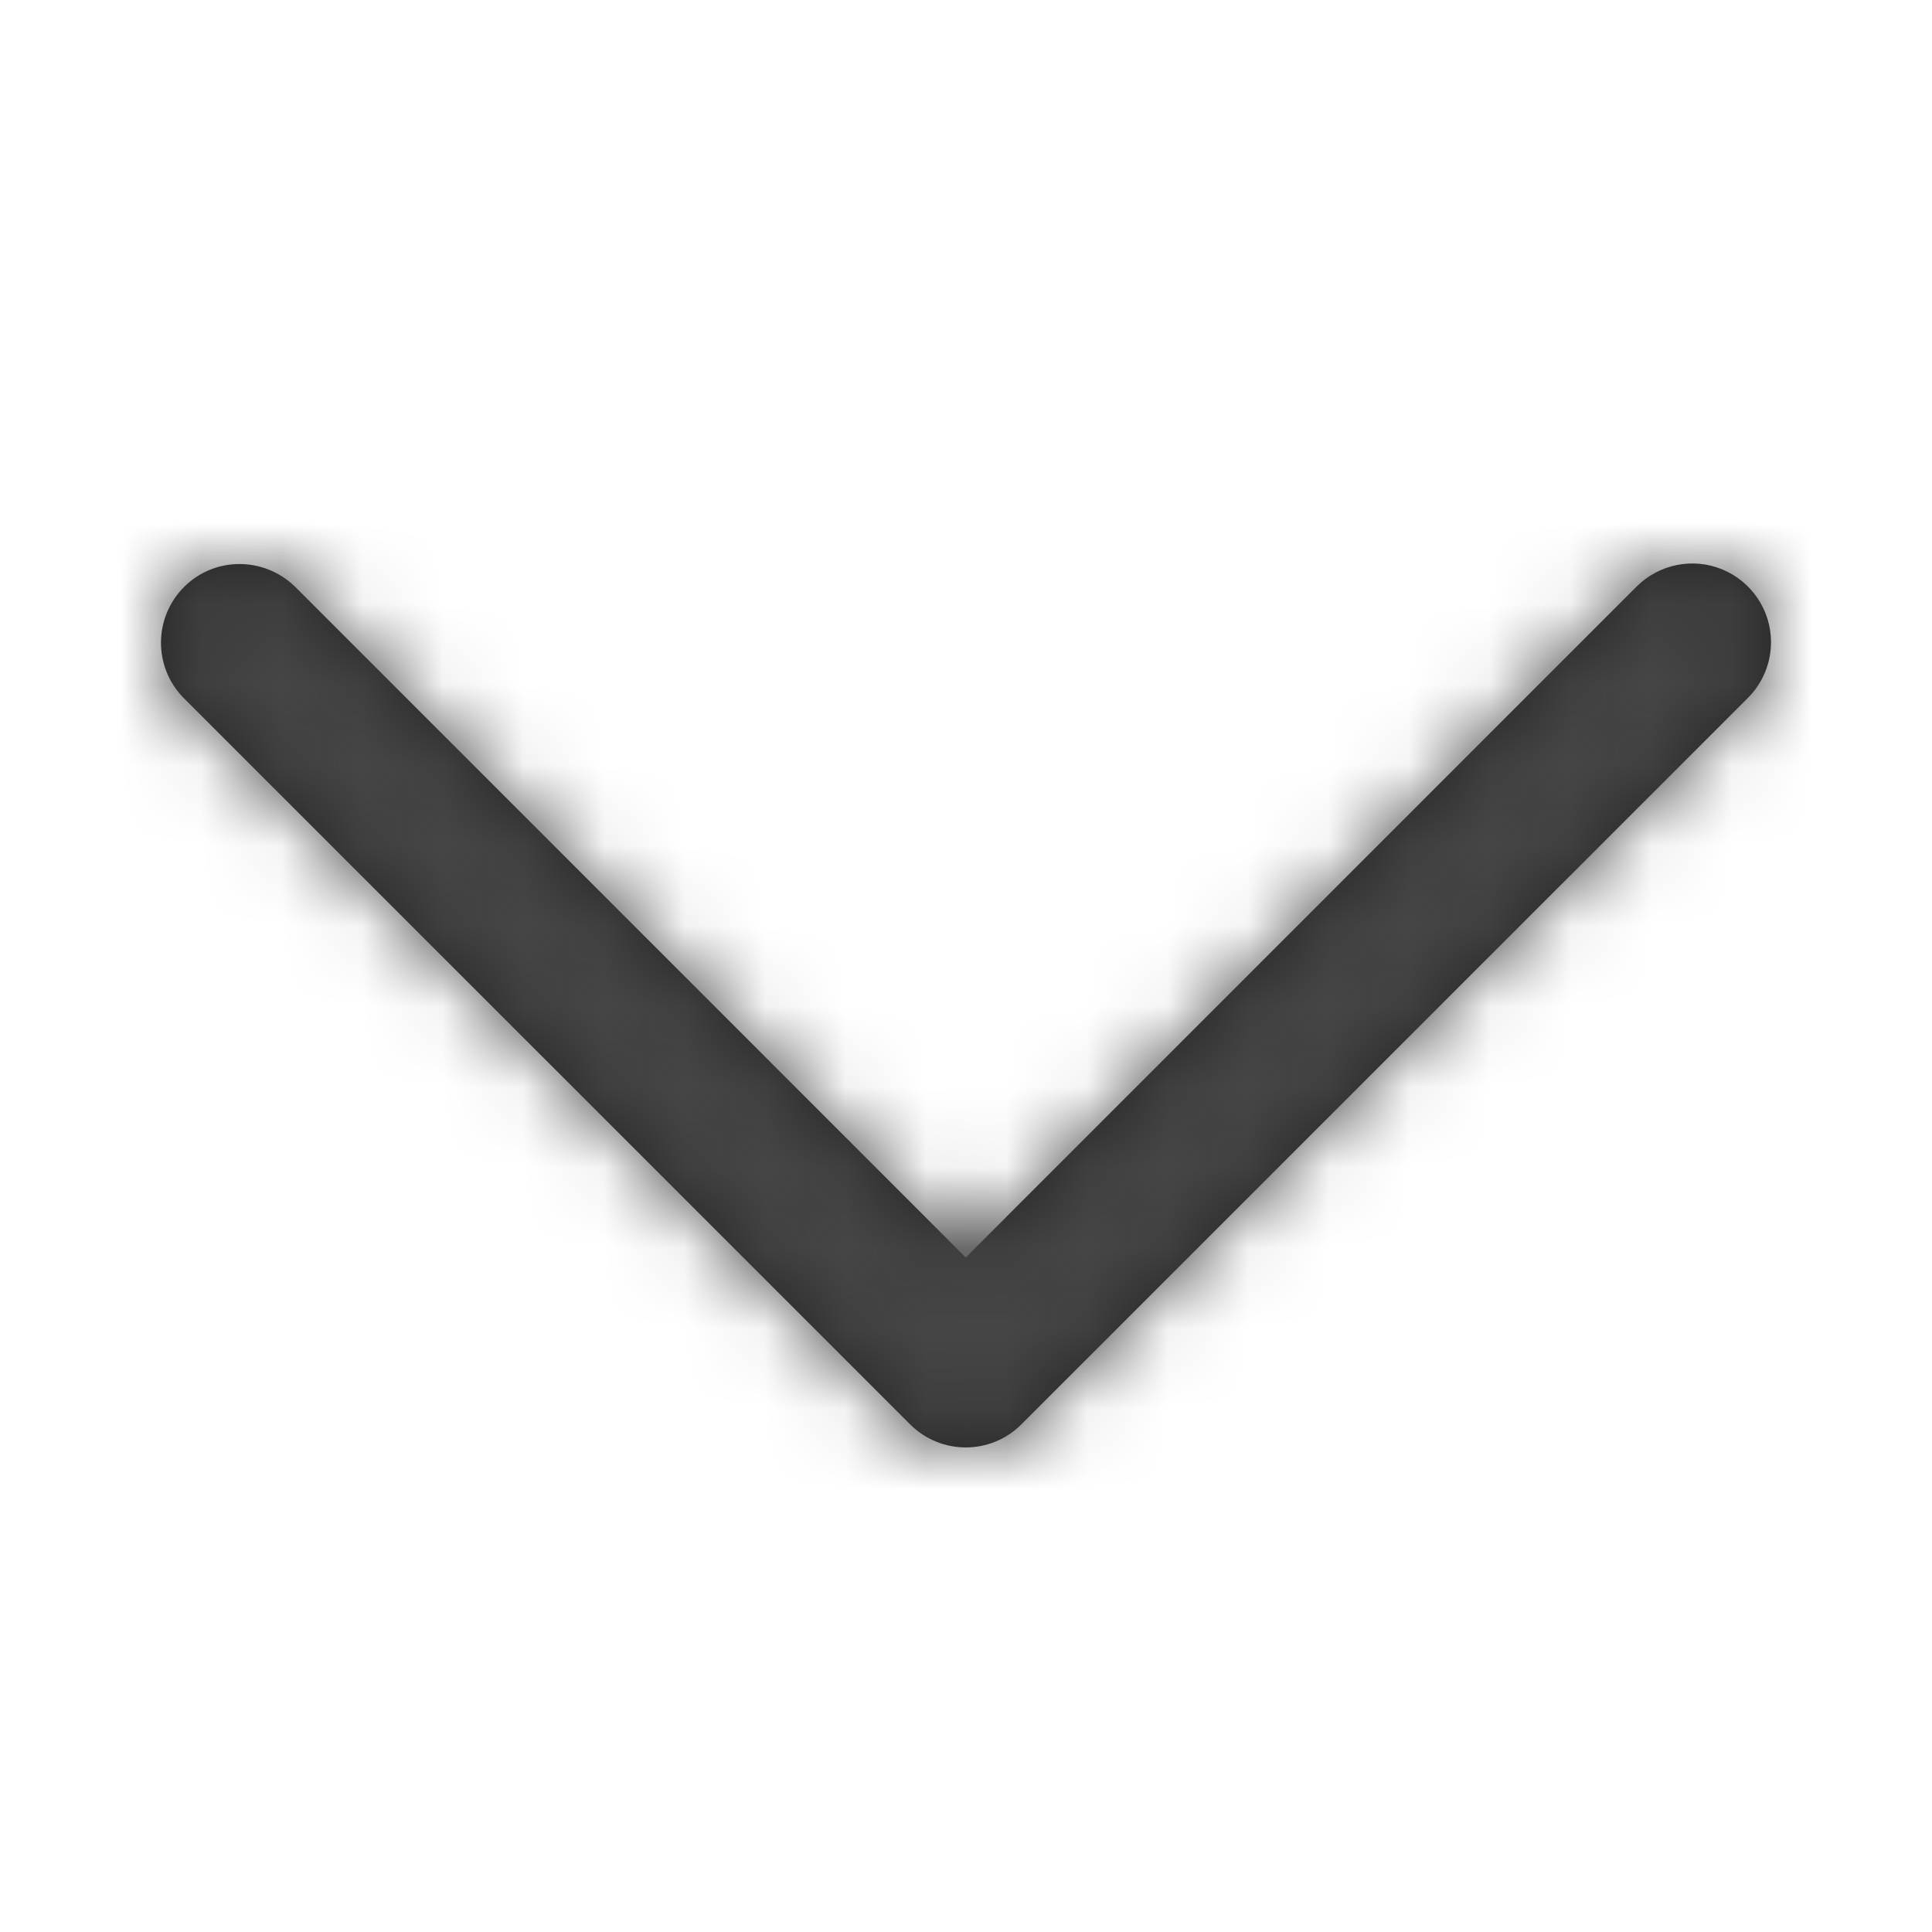 <?xml version="1.0" encoding="UTF-8"?>
<svg width="24px" height="24px" viewBox="0 0 24 24" version="1.1" xmlns="http://www.w3.org/2000/svg" xmlns:xlink="http://www.w3.org/1999/xlink">
    <!-- Generator: Sketch 51.1 (57501) - http://www.bohemiancoding.com/sketch -->
    <title>Icons / Chevron1 / Down</title>
    <desc>Created with Sketch.</desc>
    <defs>
        <path d="M21.714,8.669 L12.688,17.694 C12.306,18.076 11.688,18.076 11.306,17.694 L2.274,8.663 C1.904,8.279 1.909,7.67 2.286,7.292 C2.663,6.915 3.273,6.91 3.663,7.286 L11.997,15.621 L20.331,7.286 C20.611,7.007 21.031,6.923 21.396,7.074 C21.762,7.226 22,7.582 22,7.977 C22,8.237 21.897,8.486 21.714,8.669 Z" id="path-1"></path>
    </defs>
    <g id="Icons-/-Chevron1-/-Down" stroke="none" stroke-width="1" fill="none" fill-rule="evenodd">
        <mask id="mask-2" fill="white">
            <use xlink:href="#path-1"></use>
        </mask>
        <use id="Mask" fill="#222222" fill-rule="nonzero" xlink:href="#path-1"></use>
        <g id="00.-Style-/-Color-/-Black-/-Warm-/-800" mask="url(#mask-2)" fill="#464646">
            <rect id="Color-/-Black-Warm-/-800" x="0" y="0" width="24" height="24"></rect>
        </g>
    </g>
</svg>